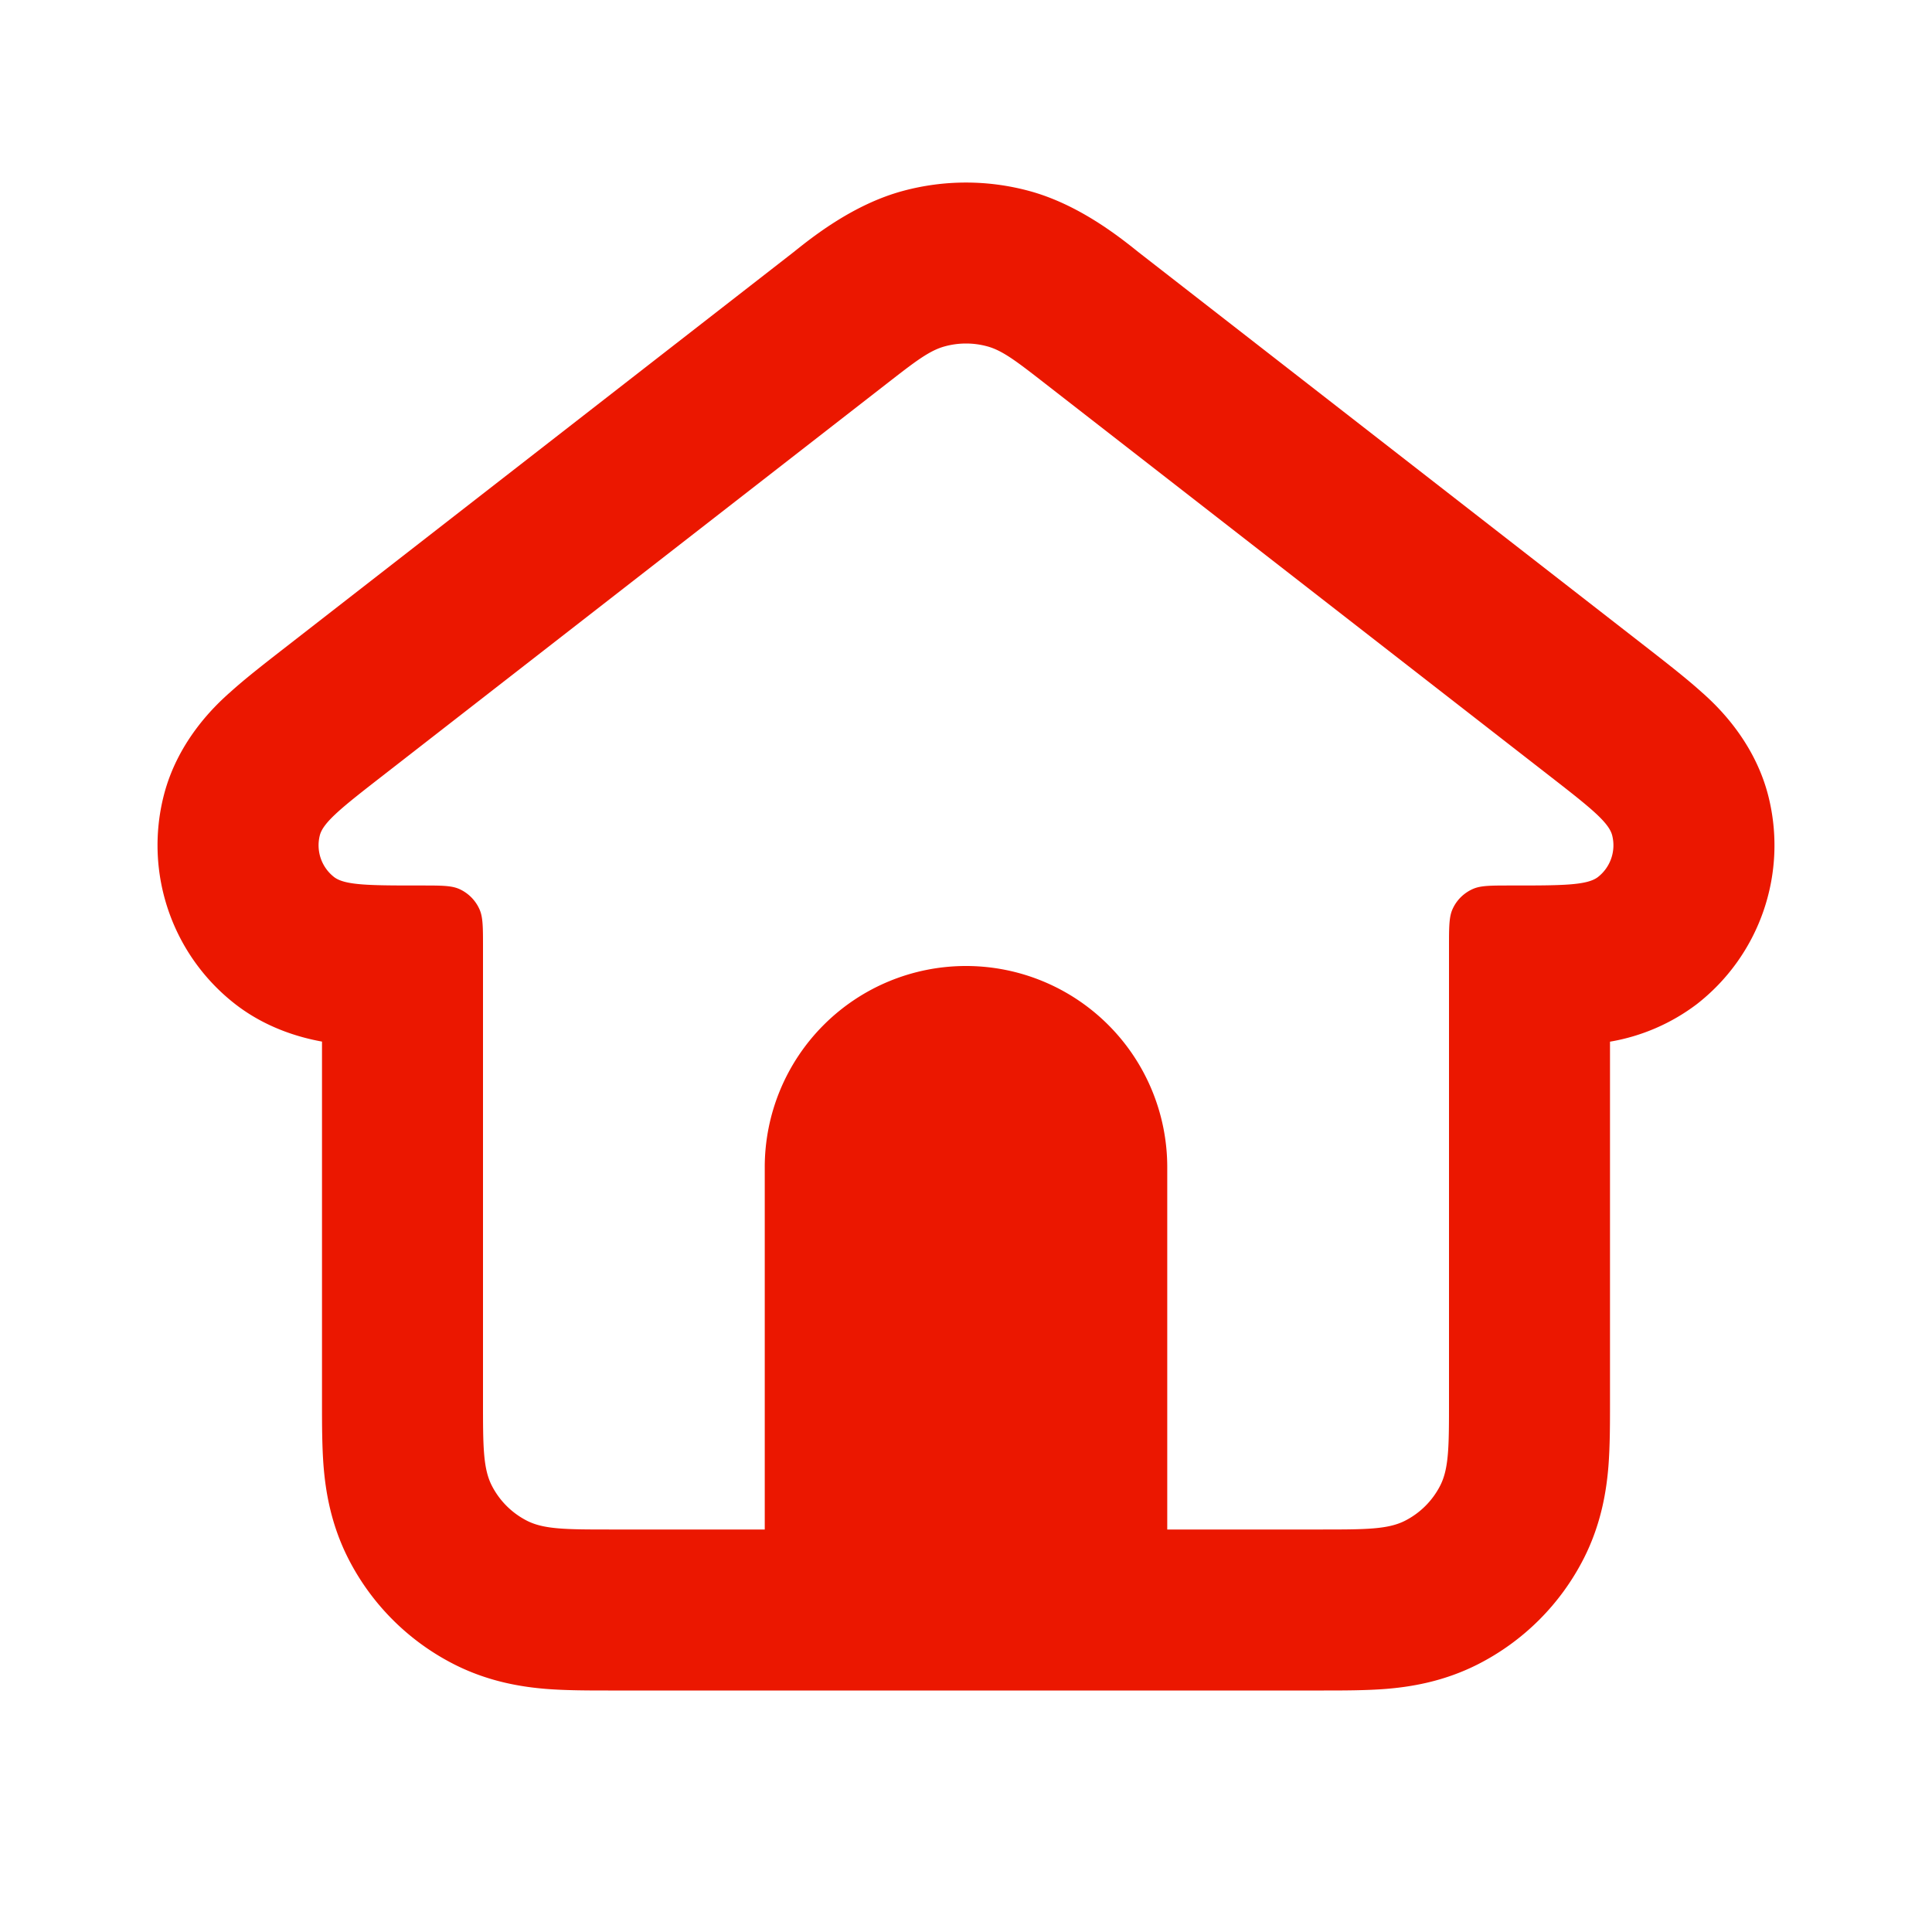 <svg width="24" height="24" fill="none" xmlns="http://www.w3.org/2000/svg" aria-hidden="true" class="styles__StyledInlineSvg-sc-ijha6n-0 NsJFg"><path fill-rule="evenodd" clip-rule="evenodd" d="M9.79 3.185 3.495 8.081c-.213.166-.454.353-.641.523l-.012.01c-.142.129-.63.568-.808 1.27a2.5 2.5 0 0 0 .889 2.59c.375.291.785.412 1.077.465v4.507c0 .238 0 .523.02.774.024.29.085.706.307 1.142a3 3 0 0 0 1.311 1.311c.436.222.852.283 1.142.307.251.02.535.02.774.02h8.892c.238 0 .523 0 .774-.02.29-.024.706-.085 1.142-.307a3 3 0 0 0 1.311-1.311c.222-.436.283-.852.307-1.142.02-.251.02-.535.02-.774V12.94a2.468 2.468 0 0 0 1.077-.465 2.5 2.5 0 0 0 .889-2.59c-.179-.702-.666-1.141-.808-1.27l-.012-.01c-.187-.17-.428-.357-.64-.523L14.21 3.185l-.068-.053c-.242-.194-.746-.595-1.358-.76a3 3 0 0 0-1.568 0c-.612.165-1.116.566-1.358.76l-.068.053Zm1.949 1.117c-.194.052-.37.189-.721.462L4.763 9.629c-.499.388-.748.582-.79.748a.5.5 0 0 0 .177.518c.136.105.452.105 1.084.105.248 0 .372 0 .47.043a.498.498 0 0 1 .253.254c.043.097.043.221.043.47V17.4c0 .56 0 .84.109 1.054a1 1 0 0 0 .437.437C6.76 19 7.04 19 7.6 19h1.9v-4.5a2.5 2.5 0 0 1 5 0V19h1.9c.56 0 .84 0 1.054-.109a1 1 0 0 0 .437-.437C18 18.24 18 17.96 18 17.4v-5.634c0-.248 0-.372.043-.47a.49.49 0 0 1 .13-.175.5.5 0 0 1 .124-.078c.097-.043.221-.043.47-.043.631 0 .947 0 1.083-.105a.5.5 0 0 0 .177-.518c-.042-.166-.291-.36-.79-.748l-6.255-4.865c-.351-.273-.527-.41-.72-.462a1 1 0 0 0-.523 0Z" fill="#EB1700"/></svg>
